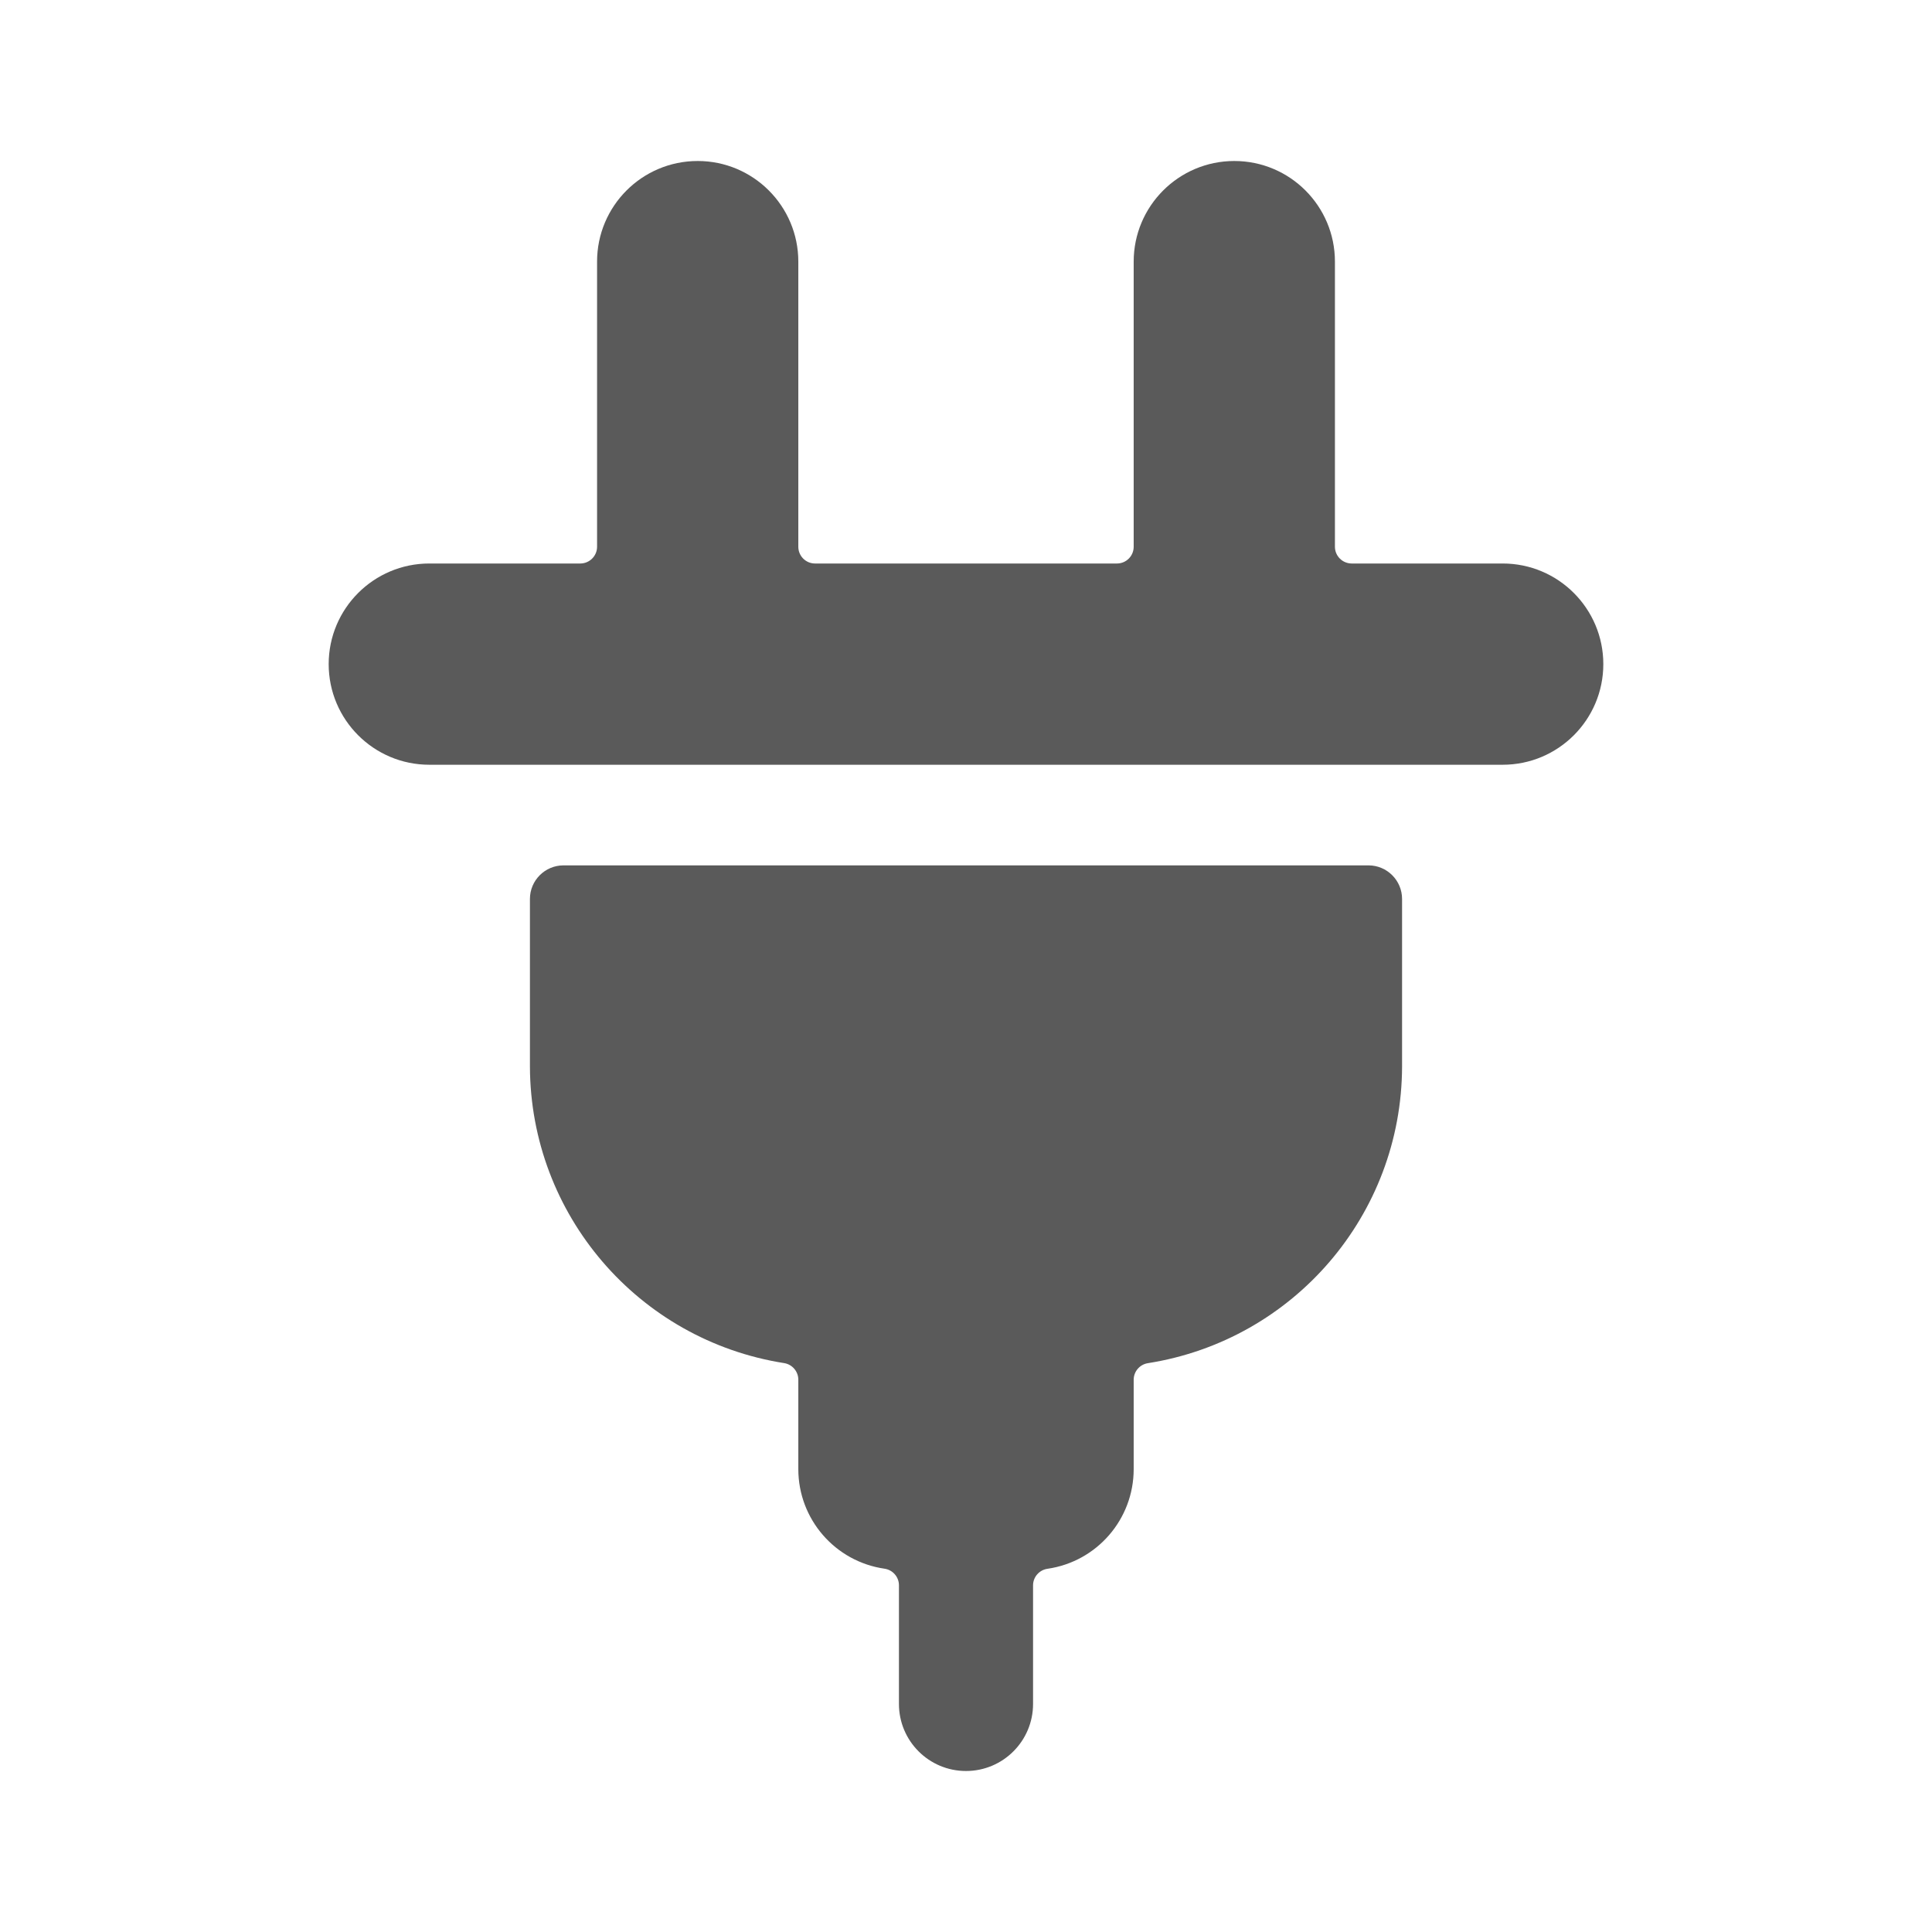 <?xml version="1.0" encoding="UTF-8"?>
<svg width="24px" height="24px" viewBox="0 0 24 24" version="1.1" xmlns="http://www.w3.org/2000/svg" xmlns:xlink="http://www.w3.org/1999/xlink">
    <title>11. Computers and Devices/charger_1</title>
    <g id="11.-Computers-and-Devices/charger_1" stroke="none" stroke-width="1" fill="none" fill-rule="evenodd">
        <path d="M17,10.75 C17.23,10.75 17.417,10.937 17.417,11.167 L17.417,11.167 L17.417,13.25 C17.412,15.087 16.074,16.648 14.259,16.934 C14.158,16.95 14.083,17.037 14.083,17.14 L14.083,17.14 L14.083,18.25 C14.083,18.872 13.627,19.399 13.012,19.488 C12.909,19.503 12.833,19.591 12.833,19.694 L12.833,19.694 L12.833,21.167 C12.833,21.627 12.46,22 12,22 C11.54,22 11.167,21.627 11.167,21.167 L11.167,21.167 L11.167,19.693 C11.167,19.59 11.091,19.502 10.988,19.487 C10.373,19.398 9.917,18.871 9.917,18.25 L9.917,18.25 L9.917,17.139 C9.917,17.037 9.842,16.949 9.741,16.933 C7.927,16.647 6.589,15.086 6.583,13.25 L6.583,13.25 L6.583,11.167 C6.583,10.937 6.77,10.75 7,10.75 L7,10.75 Z M15.333,2 C16.024,2 16.583,2.56 16.583,3.25 L16.583,3.25 L16.583,6.792 C16.583,6.907 16.677,7 16.792,7 L16.792,7 L18.667,7 C19.357,7 19.917,7.56 19.917,8.25 C19.917,8.94 19.357,9.5 18.667,9.5 L18.667,9.5 L5.333,9.5 C4.643,9.5 4.083,8.94 4.083,8.25 C4.083,7.56 4.643,7 5.333,7 L5.333,7 L7.208,7 C7.323,7 7.417,6.907 7.417,6.792 L7.417,6.792 L7.417,3.25 C7.417,2.56 7.976,2 8.667,2 C9.357,2 9.917,2.56 9.917,3.25 L9.917,3.25 L9.917,6.792 C9.917,6.907 10.01,7 10.125,7 L10.125,7 L13.875,7 C13.99,7 14.083,6.907 14.083,6.792 L14.083,6.792 L14.083,3.25 C14.083,2.56 14.643,2 15.333,2 Z" id="🖍-Color" fill="#5A5A5A"></path>
        <rect id="_Transparent_Rectangle_" x="0" y="0" width="24" height="24"></rect>
    </g>
</svg>